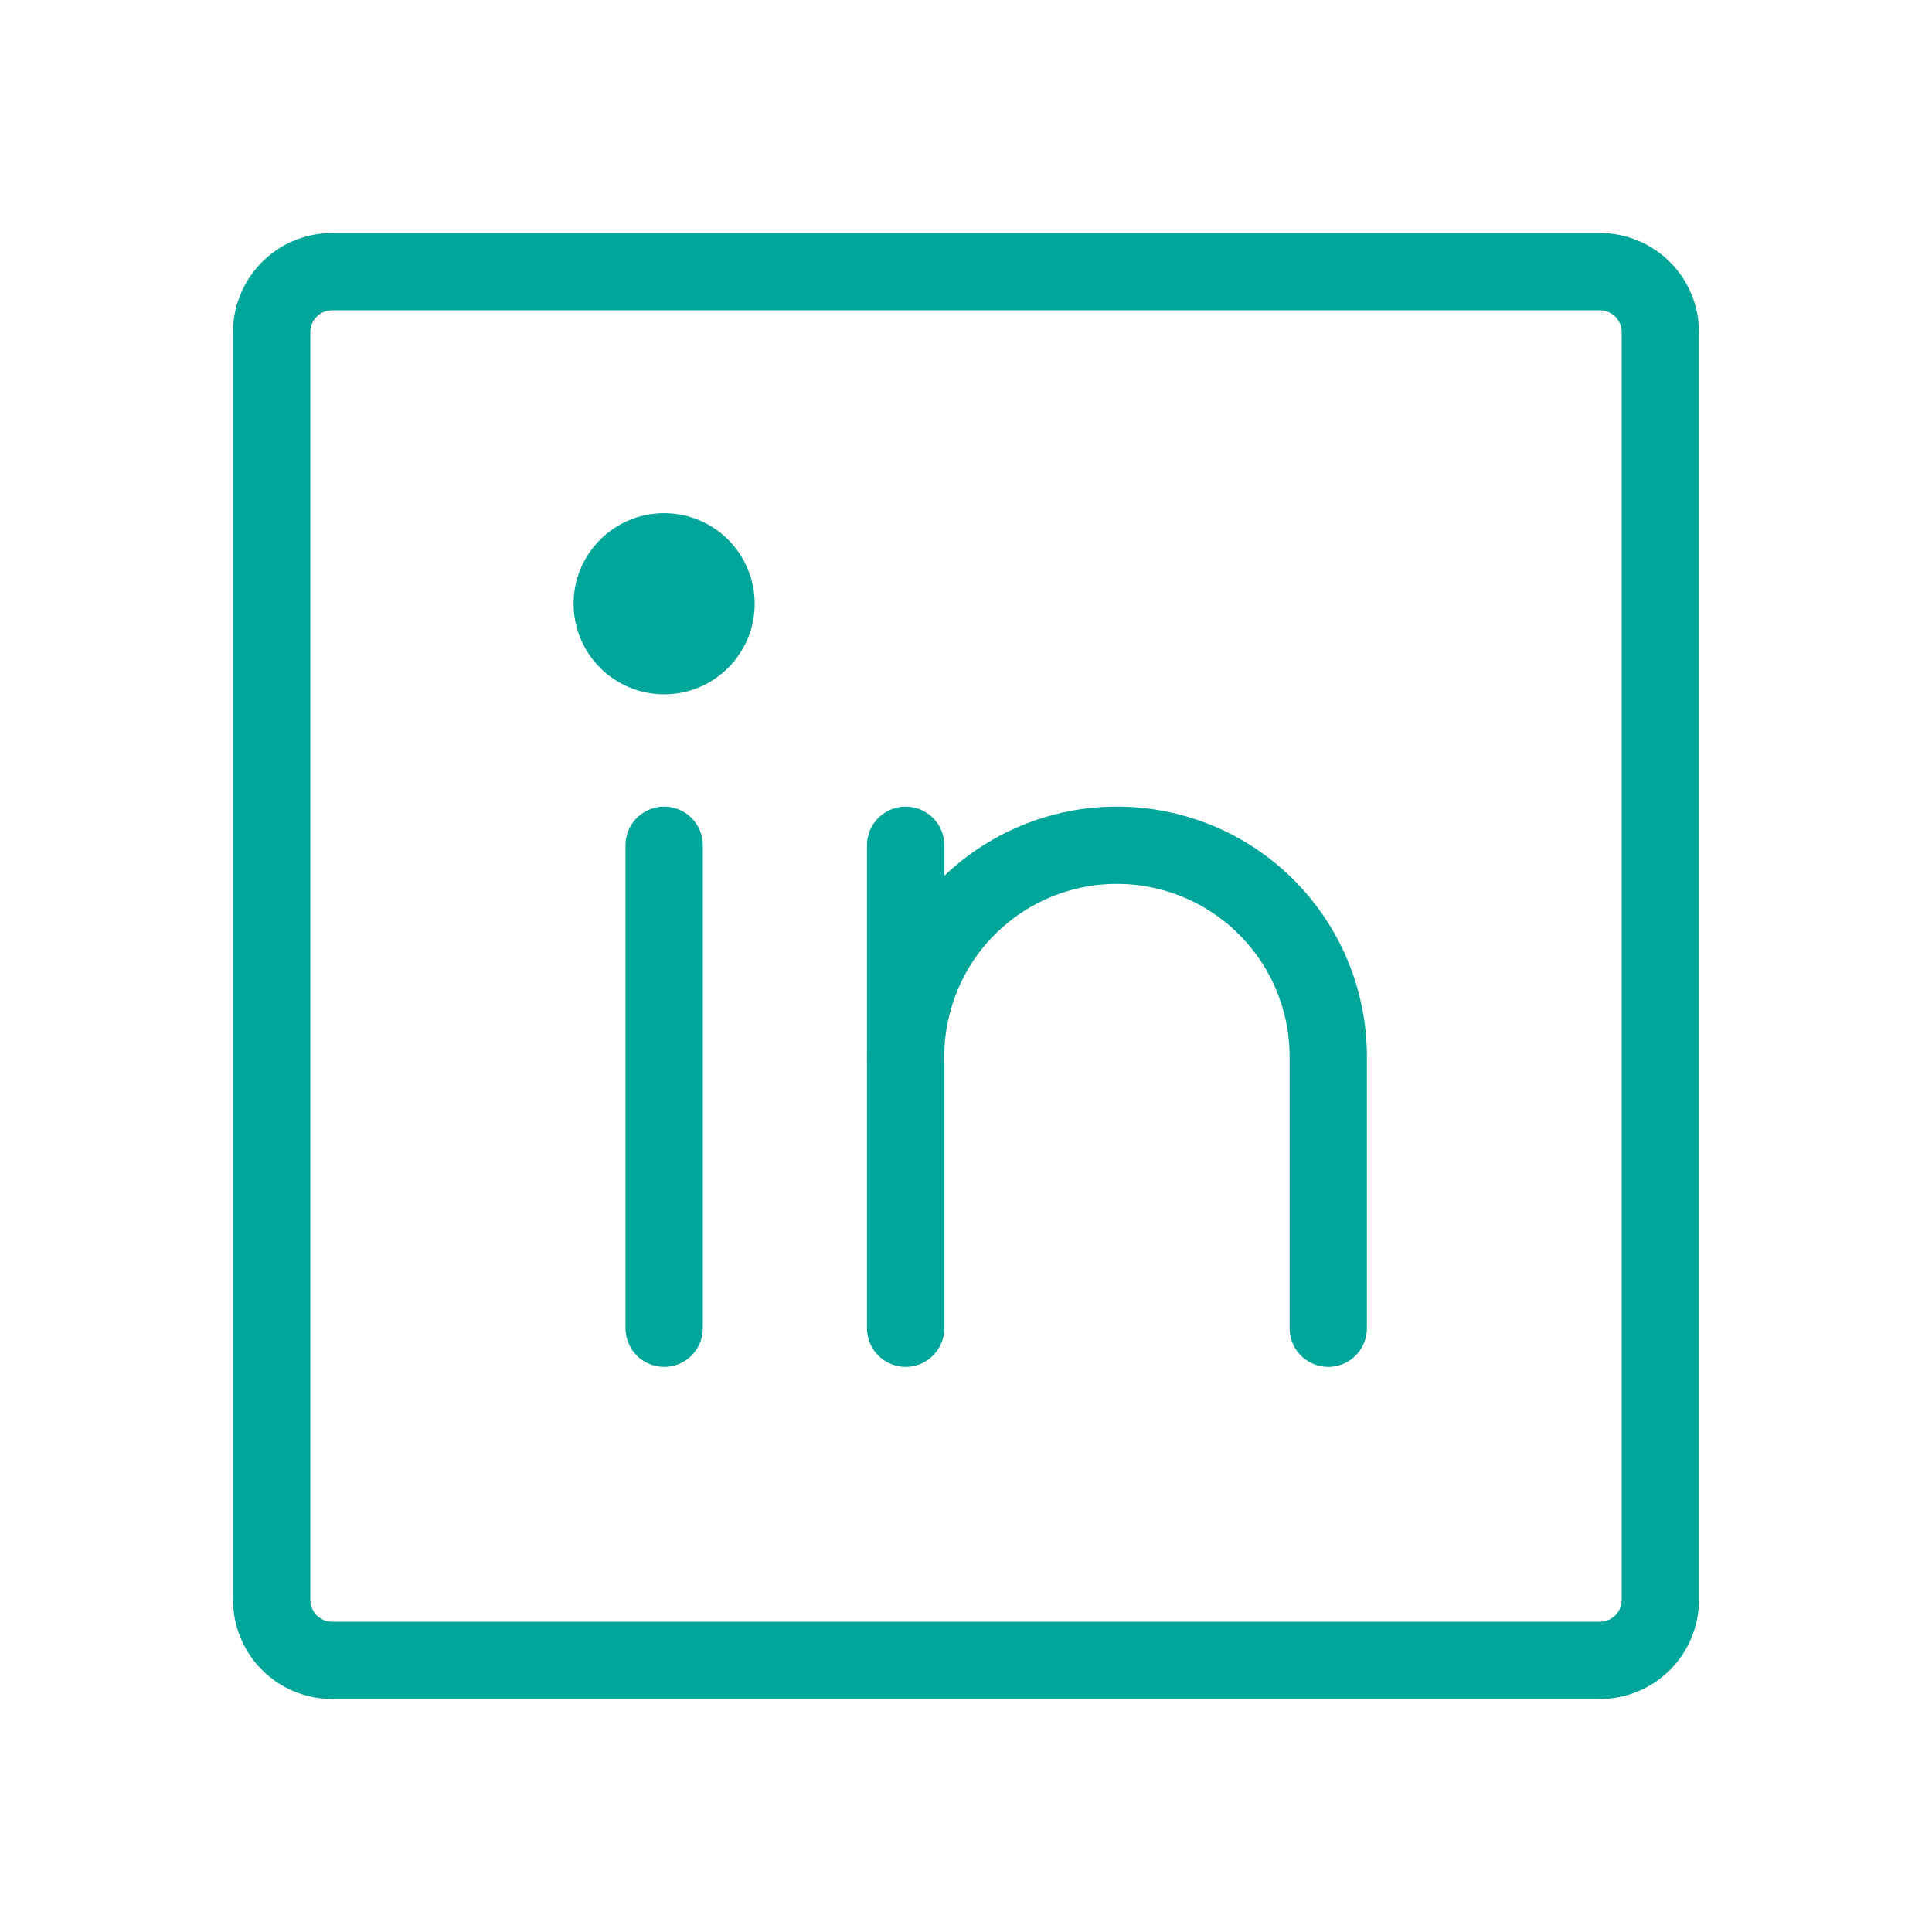 <svg width="50" height="50" viewBox="0 0 50 50" fill="none" xmlns="http://www.w3.org/2000/svg">
<path d="M41.406 7.031H8.594C7.731 7.031 7.031 7.731 7.031 8.594V41.406C7.031 42.269 7.731 42.969 8.594 42.969H41.406C42.269 42.969 42.969 42.269 42.969 41.406V8.594C42.969 7.731 42.269 7.031 41.406 7.031Z" stroke="#00A699" stroke-width="2" stroke-linecap="round" stroke-linejoin="round"/>
<path d="M23.438 21.875V34.375" stroke="#00A699" stroke-width="2" stroke-linecap="round" stroke-linejoin="round"/>
<path d="M17.188 21.875V34.375" stroke="#00A699" stroke-width="2" stroke-linecap="round" stroke-linejoin="round"/>
<path d="M23.438 27.344C23.438 25.893 24.014 24.502 25.039 23.477C26.065 22.451 27.456 21.875 28.906 21.875C30.357 21.875 31.748 22.451 32.773 23.477C33.799 24.502 34.375 25.893 34.375 27.344V34.375" stroke="#00A699" stroke-width="2" stroke-linecap="round" stroke-linejoin="round"/>
<path d="M17.188 17.969C18.482 17.969 19.531 16.919 19.531 15.625C19.531 14.331 18.482 13.281 17.188 13.281C15.893 13.281 14.844 14.331 14.844 15.625C14.844 16.919 15.893 17.969 17.188 17.969Z" fill="#00A699"/>
</svg>
